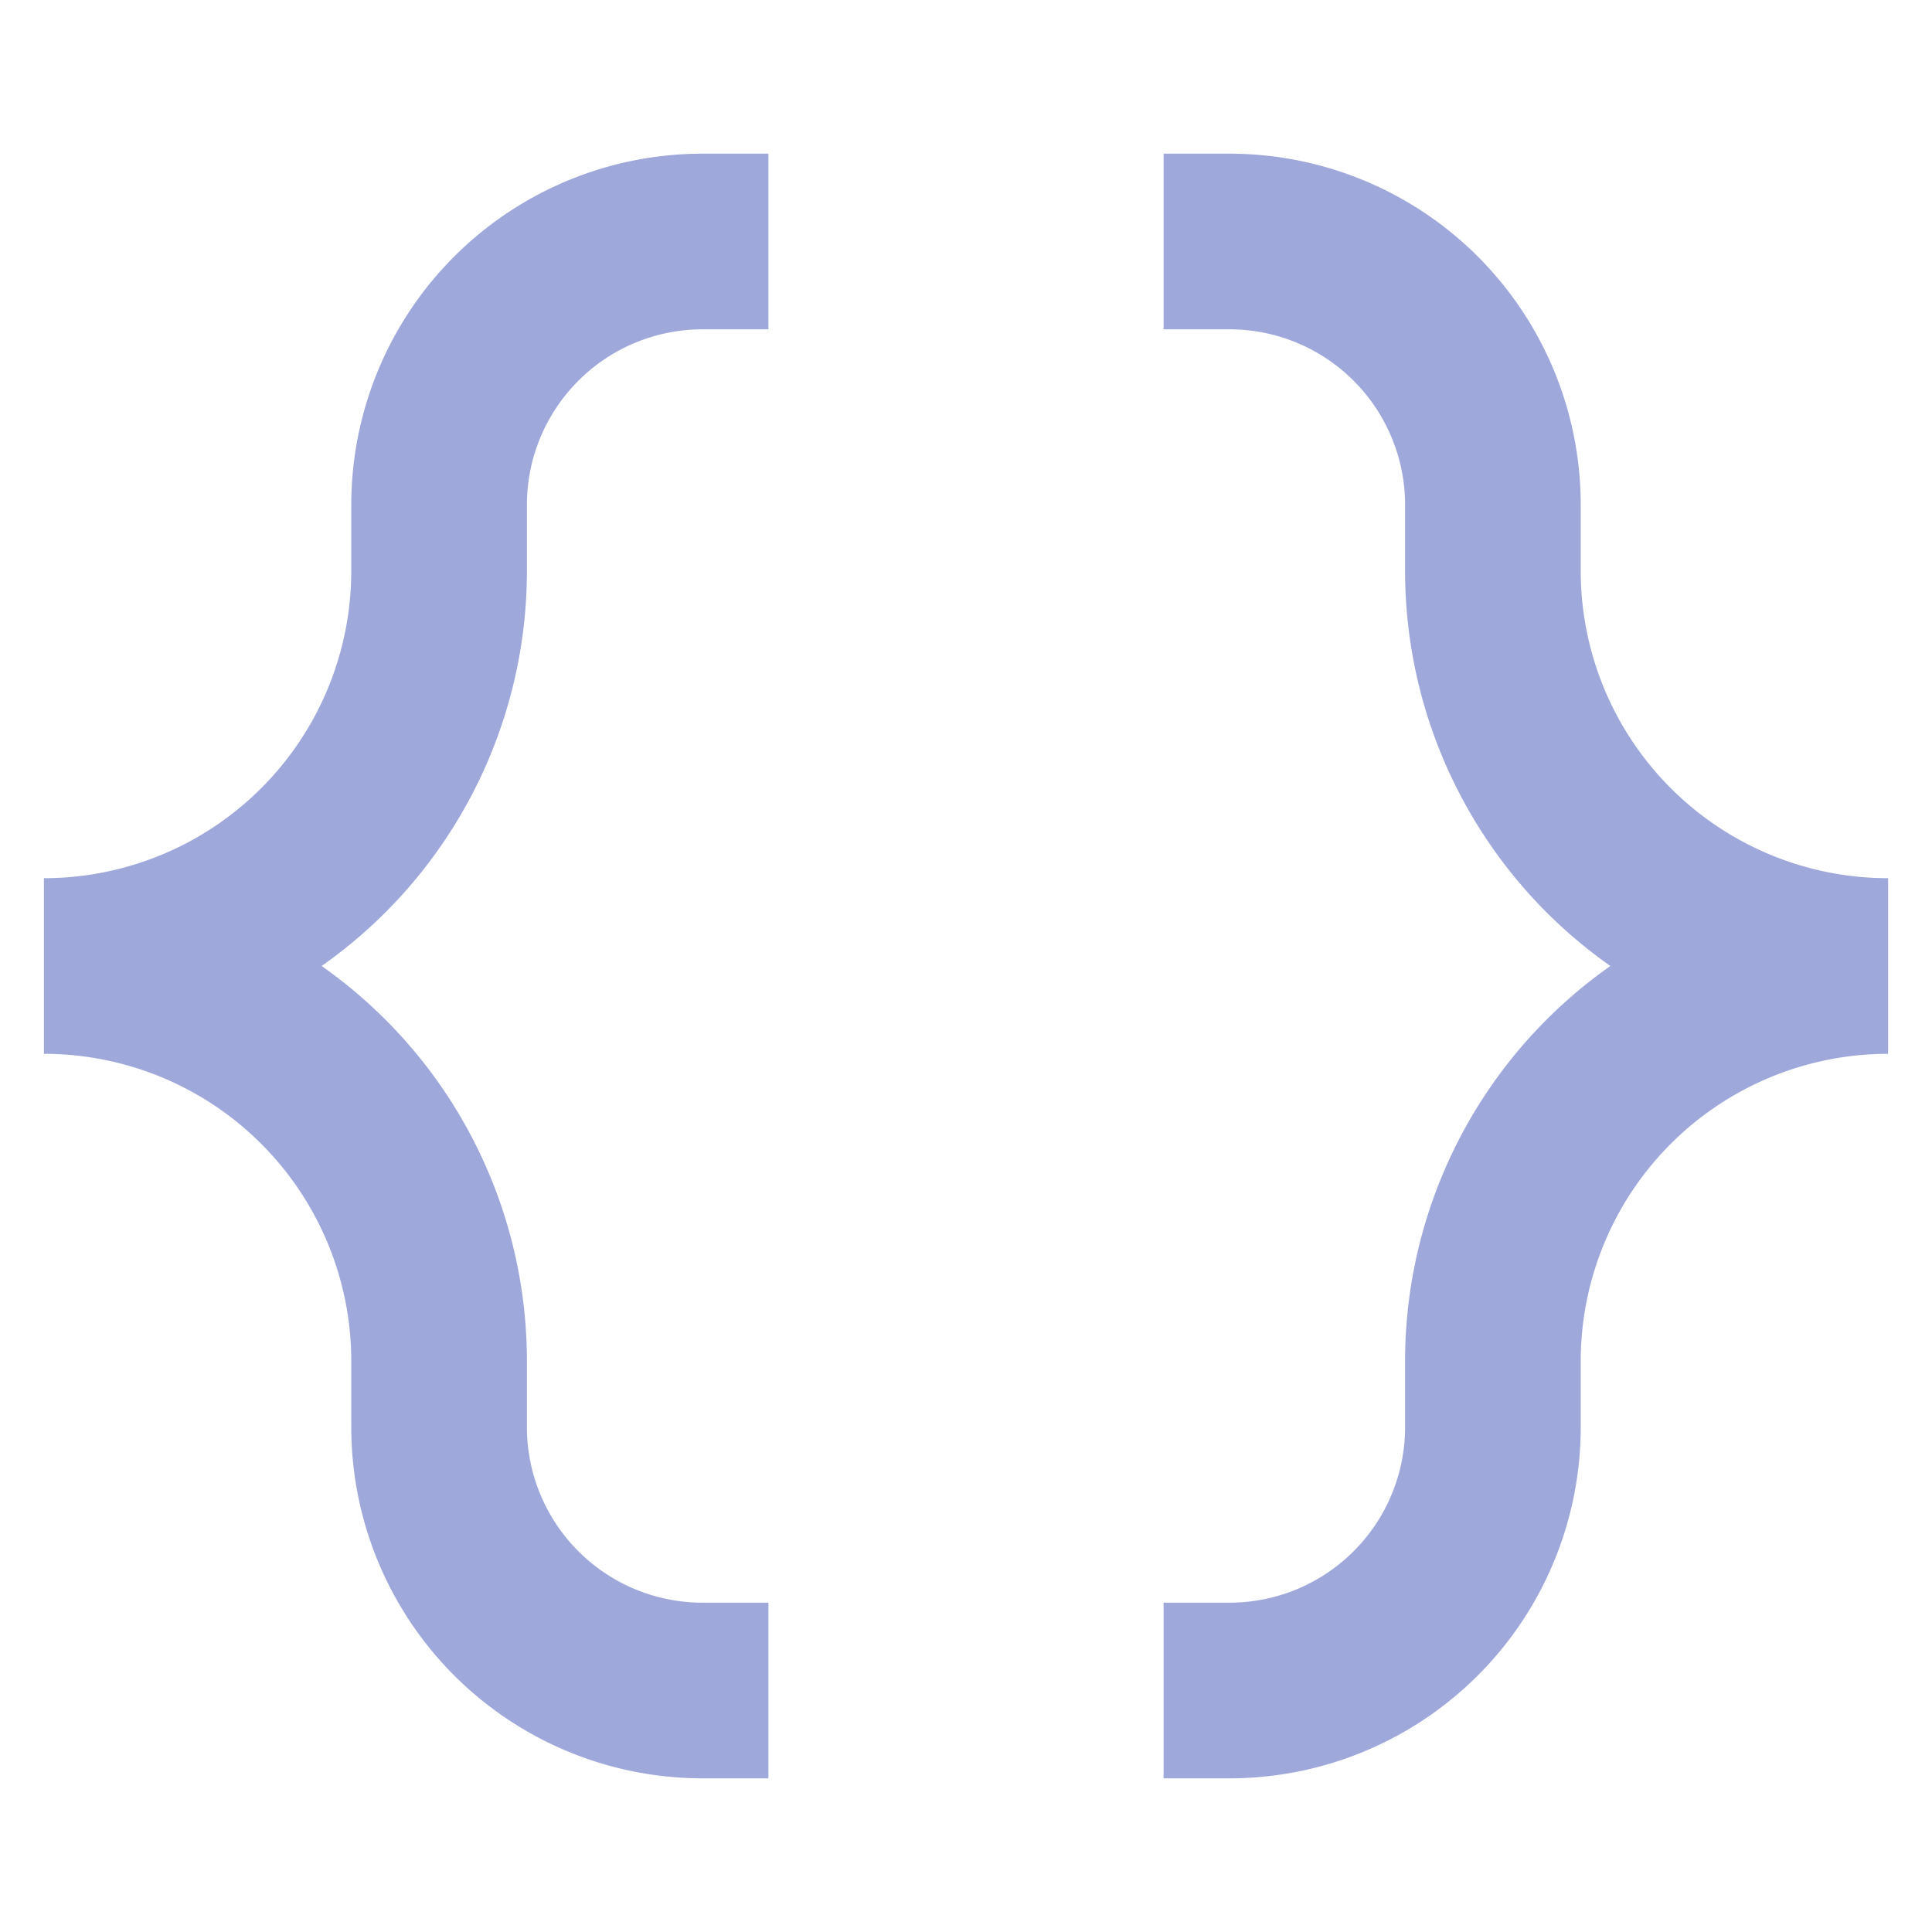 <svg xmlns="http://www.w3.org/2000/svg" viewBox="0 0 22 22">
  <defs>
    <style type="text/css">
      .symbol {
        fill: none;
        stroke: #9FA8DA; /* Indigo 200 */
        stroke-width: 2
      }
    </style>
  </defs>
  <g class="symbol" transform="translate(-1,-1)">
    <path d="M 9.75,3.75 h -0.75 a 3,3 0 0 0 -3,3 v 0.75 a 4.5,4.5 0 0 1 -4.5,4.5 a 4.5,4.5 0 0 1 4.5,4.5 v 0.75 a 3,3 0 0 0 3,3 h 0.75
             M 14.25,3.75 h 0.75 a 3,3 0 0 1 3,3 v 0.75 a 4.5,4.5 0 0 0 4.5,4.5 a 4.5,4.5 0 0 0 -4.5,4.5 v 0.75 a 3,3 0 0 1 -3,3 h -0.75"/>
  </g>
</svg>
